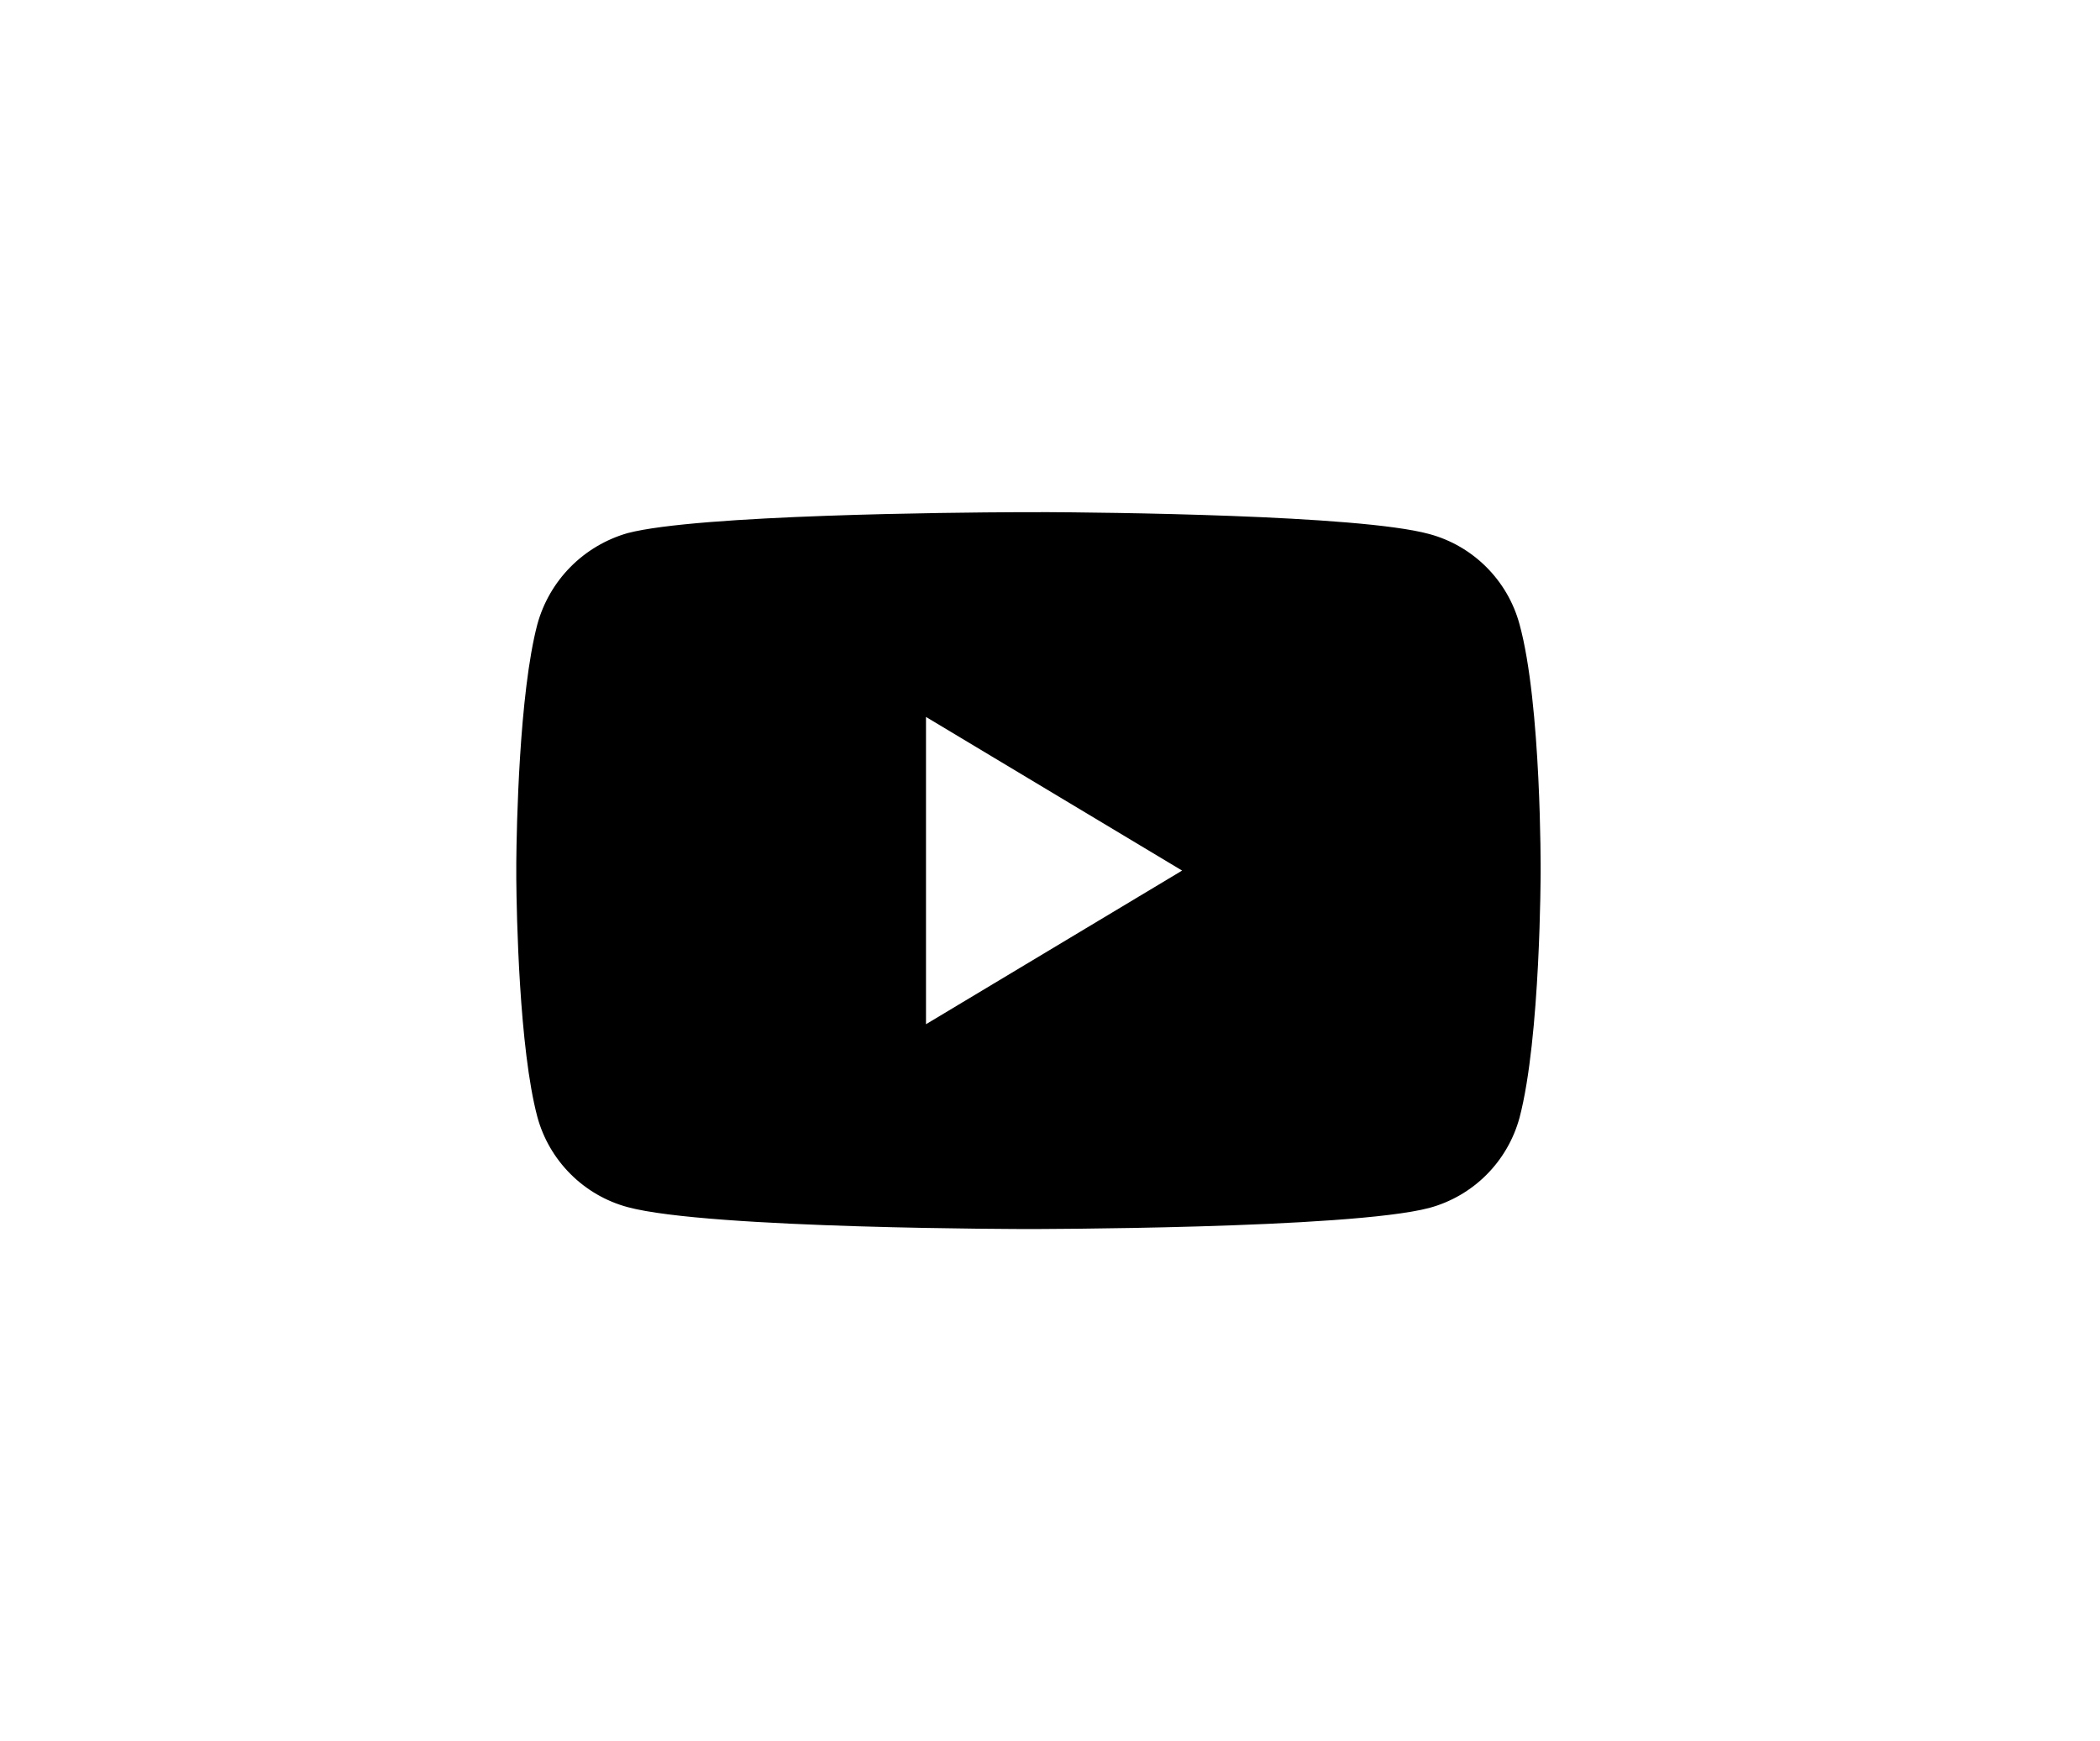 <svg width="41" height="34" viewBox="0 0 41 34" fill="none" xmlns="http://www.w3.org/2000/svg">
<g clip-path="url(#clip0_281_2150)">
<g clip-path="url(#clip1_281_2150)">
<g clip-path="url(#clip2_281_2150)">
<path d="M20.327 10C21.503 10.006 26.526 10.051 27.904 10.428C28.761 10.658 29.436 11.334 29.667 12.191C30.096 13.755 30.079 17.016 30.079 17.016C30.079 17.016 30.079 20.261 29.667 21.826C29.552 22.248 29.329 22.633 29.02 22.942C28.711 23.251 28.326 23.474 27.904 23.588C26.339 24 20.079 24 20.079 24C20.079 24 13.835 24 12.254 23.572C11.832 23.458 11.447 23.235 11.138 22.925C10.829 22.616 10.605 22.231 10.491 21.809C10.134 20.468 10.086 17.84 10.08 17.162V16.84C10.086 16.166 10.134 13.548 10.491 12.192C10.607 11.769 10.83 11.382 11.139 11.07C11.448 10.758 11.832 10.531 12.254 10.41C13.633 10.05 18.655 10.007 19.831 10.002H20.327V10ZM18.079 14V20L23.079 17L18.079 14Z" fill="currentColor"/>
</g>
</g>
</g>
<defs>
<clipPath id="clip0_281_2150">
<rect width="20" height="14" fill="white" transform="translate(10.079 10)"/>
</clipPath>
<clipPath id="clip1_281_2150">
<rect width="20" height="14" fill="white" transform="translate(10.079 10)"/>
</clipPath>
<clipPath id="clip2_281_2150">
<rect width="20" height="14" fill="white" transform="translate(10.079 10)"/>
</clipPath>
</defs>
</svg>
